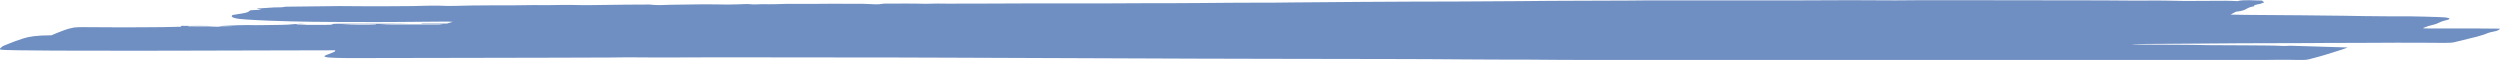 <svg width="281" height="7" viewBox="0 0 281 7" fill="none" xmlns="http://www.w3.org/2000/svg">
<g clip-path="url(#clip0_1341_4858)">
<path fill-rule="evenodd" clip-rule="evenodd" d="M37.69 5.652C34.405 5.652 31.27 5.674 28.113 5.674C25.383 5.674 22.674 5.695 19.944 5.695C16.701 5.695 13.459 5.716 10.196 5.695C7.508 5.695 4.842 5.695 2.176 5.652C-0.491 5.61 -0.149 5.61 0.235 5.247C0.341 5.162 0.576 5.076 0.789 4.991C1.365 4.757 1.898 4.543 2.581 4.33C3.221 4.117 4.138 3.967 5.78 3.967C6.292 3.754 6.74 3.562 7.274 3.37C7.551 3.263 7.892 3.178 8.319 3.093C8.468 3.071 8.895 3.05 9.172 3.05C10.452 3.05 11.732 3.071 13.011 3.071C14.718 3.071 16.445 3.071 18.173 3.05C18.877 3.05 19.581 3.007 20.306 3.007C20.349 2.965 20.37 2.943 20.413 2.901C21.692 2.943 23.058 2.858 24.273 2.965C23.228 2.965 22.183 2.965 21.159 2.965C21.159 2.986 21.159 2.986 21.159 3.007C22.802 3.029 24.423 3.007 26.108 2.986C25.916 2.986 25.724 2.965 25.532 2.965C25.297 2.965 25.063 2.965 24.551 2.965C24.935 2.922 25.063 2.901 25.212 2.901C25.703 2.88 26.215 2.858 26.705 2.837C27.046 2.837 27.43 2.816 27.771 2.816C29.094 2.858 30.374 2.794 31.675 2.794C32.144 2.794 32.635 2.752 33.083 2.709C33.552 2.666 33.978 2.666 34.49 2.709C34.106 2.709 33.723 2.73 33.339 2.73C33.339 2.73 33.339 2.752 33.339 2.773C33.723 2.773 34.085 2.794 34.469 2.794C35.088 2.794 35.728 2.794 36.346 2.794C36.773 2.794 37.413 2.816 37.413 2.688C37.413 2.688 37.754 2.666 37.946 2.666C40.271 2.666 42.596 2.666 44.921 2.666C45.305 2.666 45.689 2.666 46.094 2.666C44.963 2.709 43.748 2.666 42.66 2.752C44.878 2.752 47.075 2.752 49.293 2.752C49.4 2.752 49.528 2.73 49.869 2.688C48.867 2.688 48.142 2.688 47.395 2.688C47.395 2.666 47.395 2.666 47.395 2.645C48.355 2.645 49.293 2.645 50.253 2.645C50.488 2.581 50.68 2.517 50.893 2.453C50.36 2.41 49.784 2.432 49.272 2.432C46.201 2.453 43.129 2.496 40.058 2.474C36.794 2.474 33.488 2.453 30.288 2.325C29.435 2.282 28.603 2.261 27.771 2.197C26.492 2.133 25.873 1.962 26.087 1.728C26.108 1.685 26.257 1.664 26.406 1.642C27.793 1.429 27.793 1.429 28.155 1.152C28.539 1.13 28.923 1.109 29.393 1.088C29.201 1.045 29.03 1.002 28.881 0.981C28.902 0.981 28.881 0.96 28.902 0.96C29.542 0.917 30.182 0.874 30.843 0.832C31.227 0.811 31.696 0.853 31.995 0.768C32.059 0.747 32.358 0.747 32.571 0.747C34.426 0.725 36.282 0.704 38.138 0.683C39.14 0.683 40.143 0.704 41.124 0.704C42.873 0.704 44.622 0.704 46.371 0.683C47.395 0.661 48.398 0.619 49.443 0.64C50.019 0.661 50.594 0.683 51.17 0.661C51.768 0.661 52.365 0.619 52.983 0.619C54.605 0.597 56.247 0.597 57.868 0.597C58.828 0.597 59.809 0.555 60.726 0.576C61.921 0.597 63.051 0.533 64.246 0.555C64.928 0.576 65.632 0.576 66.336 0.576C66.869 0.576 67.403 0.555 67.936 0.555C69.514 0.533 71.093 0.512 72.671 0.512C72.778 0.512 72.948 0.491 73.012 0.512C73.823 0.619 74.655 0.555 75.508 0.533C77.598 0.491 79.689 0.469 81.779 0.512C82.099 0.512 82.461 0.491 82.803 0.491C83.315 0.491 83.997 0.427 84.274 0.469C84.829 0.533 85.213 0.469 85.661 0.469C86.173 0.469 86.727 0.491 87.175 0.469C88.924 0.384 90.737 0.469 92.508 0.427C93.361 0.405 94.299 0.427 95.195 0.427C95.622 0.427 96.049 0.427 96.475 0.427C96.816 0.427 97.179 0.427 97.52 0.448C98.118 0.469 98.693 0.533 99.205 0.427C99.269 0.405 99.504 0.405 99.653 0.405C101.125 0.405 102.597 0.384 104.047 0.427C104.666 0.427 105.199 0.384 105.839 0.405C106.5 0.427 107.247 0.405 107.951 0.405C108.633 0.405 109.316 0.405 109.998 0.405C111.747 0.405 113.518 0.384 115.267 0.384C116.973 0.405 118.658 0.363 120.386 0.384C123.01 0.405 125.654 0.363 128.278 0.363C130.454 0.363 132.651 0.363 134.826 0.341C137.13 0.32 139.455 0.299 141.758 0.299C142.868 0.299 143.977 0.299 145.107 0.277C147.731 0.256 150.376 0.235 153.021 0.213C156.583 0.192 160.124 0.171 163.686 0.171C166.053 0.149 168.442 0.149 170.81 0.128C172.921 0.107 175.033 0.085 177.123 0.085C179.064 0.064 181.005 0.085 182.968 0.064C183.757 0.064 184.568 0.043 185.357 0.043C186.295 0.043 187.255 0.043 188.194 0.043C190.263 0.043 192.332 0.043 194.401 0.043C197.024 0.043 199.648 0.043 202.25 0.043C204.148 0.043 206.047 0.021 207.945 0.021C209.63 0.021 211.337 0.043 213.043 0.043C214.003 0.043 214.941 0.021 215.901 0.021C217.373 0.021 218.823 0.021 220.295 0.021C225.649 0.021 230.981 0.043 236.335 0.043C237.999 0.043 239.684 0.085 241.326 0.064C242.777 0.043 244.142 0.085 245.571 0.107C247.107 0.107 248.643 0.085 250.178 0.085C250.584 0.085 251.01 0.107 251.479 0.128C252.183 -0.064 253.292 0.064 254.295 0.064C254.167 0.149 254.722 0.235 254.359 0.32C254.231 0.341 254.231 0.384 254.082 0.427C253.612 0.512 253.229 0.597 253.378 0.704C252.311 0.874 252.695 1.152 251.437 1.301C251.373 1.301 251.33 1.322 251.309 1.322C251.117 1.429 250.925 1.514 250.712 1.642C251.778 1.664 252.951 1.685 254.124 1.685C257.175 1.706 260.246 1.728 263.296 1.77C265.003 1.792 266.688 1.834 268.394 1.834C269.034 1.834 269.653 1.834 270.292 1.834C270.463 1.834 270.612 1.834 270.783 1.834C271.914 1.856 273.044 1.877 274.174 1.92C275.198 1.941 275.646 2.09 275.07 2.24C274.494 2.368 274.196 2.517 273.876 2.666C273.684 2.752 273.236 2.837 272.959 2.922C272.745 2.986 272.596 3.071 272.34 3.157C272.383 3.199 272.745 3.199 273.108 3.199C274.686 3.199 276.265 3.199 277.822 3.199C277.993 3.199 278.142 3.199 278.291 3.199C279.187 3.199 280.083 3.221 281 3.221C280.936 3.349 280.744 3.477 280.126 3.583C279.635 3.669 279.486 3.797 279.144 3.903C278.931 3.967 278.675 4.031 278.419 4.117C277.609 4.309 276.755 4.522 275.988 4.714C275.71 4.799 275.348 4.821 274.814 4.821C272.98 4.799 271.146 4.799 269.311 4.799C267.775 4.799 266.218 4.821 264.683 4.821C262.955 4.821 261.227 4.821 259.521 4.842C257.004 4.842 254.466 4.863 251.949 4.863C248.024 4.885 244.121 4.927 240.196 4.949C239.983 4.949 239.769 4.97 239.577 4.991C240.068 4.991 240.559 4.991 241.049 5.013C243.438 5.034 245.827 5.013 248.195 5.076C249.666 5.098 251.138 5.076 252.589 5.098C253.932 5.119 255.276 5.098 256.599 5.162C256.833 5.183 257.175 5.14 257.452 5.14C259.542 5.204 261.654 5.268 263.744 5.332C263.808 5.332 263.851 5.354 263.851 5.354C263.638 5.418 263.467 5.503 263.254 5.567C262.656 5.759 262.038 5.951 261.419 6.143C261.206 6.207 260.993 6.271 260.758 6.335C260.353 6.442 259.947 6.548 259.564 6.655C259.308 6.719 258.945 6.762 258.39 6.74C257.686 6.719 256.983 6.719 256.257 6.719C255.553 6.719 254.828 6.74 254.124 6.74C252.61 6.74 251.096 6.74 249.581 6.74C248.237 6.74 246.872 6.762 245.507 6.762C244.035 6.762 242.542 6.783 241.07 6.783C239.151 6.783 237.21 6.762 235.311 6.783C230.555 6.847 225.798 6.804 221.042 6.804C217.522 6.804 213.981 6.804 210.462 6.804C208.073 6.804 205.684 6.783 203.295 6.783C201.738 6.783 200.181 6.783 198.603 6.783C197.963 6.783 197.344 6.783 196.704 6.783C193.953 6.783 191.222 6.762 188.471 6.762C185.314 6.762 182.157 6.74 179 6.74C176.462 6.74 173.903 6.719 171.364 6.698C169.146 6.698 166.906 6.698 164.667 6.676C161.915 6.655 159.142 6.634 156.391 6.634C152.125 6.634 147.859 6.612 143.572 6.612C140.607 6.612 137.663 6.591 134.698 6.591C131.03 6.57 127.361 6.57 123.692 6.548C118.21 6.527 112.707 6.506 107.225 6.484C105.156 6.484 103.087 6.463 100.997 6.463C94.257 6.463 87.538 6.442 80.798 6.442C78.558 6.442 76.34 6.463 74.1 6.463C72.906 6.463 71.711 6.442 70.517 6.442C69.877 6.442 69.258 6.463 68.618 6.463C66.528 6.463 64.459 6.484 62.369 6.484C58.806 6.484 55.244 6.506 51.682 6.506C47.758 6.506 43.833 6.527 39.908 6.527C39.226 6.527 38.543 6.527 37.861 6.506C36.645 6.484 36.197 6.378 36.623 6.207C36.922 6.079 37.263 5.951 37.583 5.823C37.69 5.738 37.669 5.695 37.69 5.652ZM42.233 2.794C42.233 2.773 42.233 2.773 42.233 2.752C41.273 2.709 39.738 2.709 38.415 2.794C39.674 2.794 40.953 2.794 42.233 2.794Z" fill="#6F8EC1"/>
</g>
<defs>
<clipPath id="clip0_1341_4858">
<rect width="281" height="6.74" fill="white"/>
</clipPath>
</defs>
</svg>
